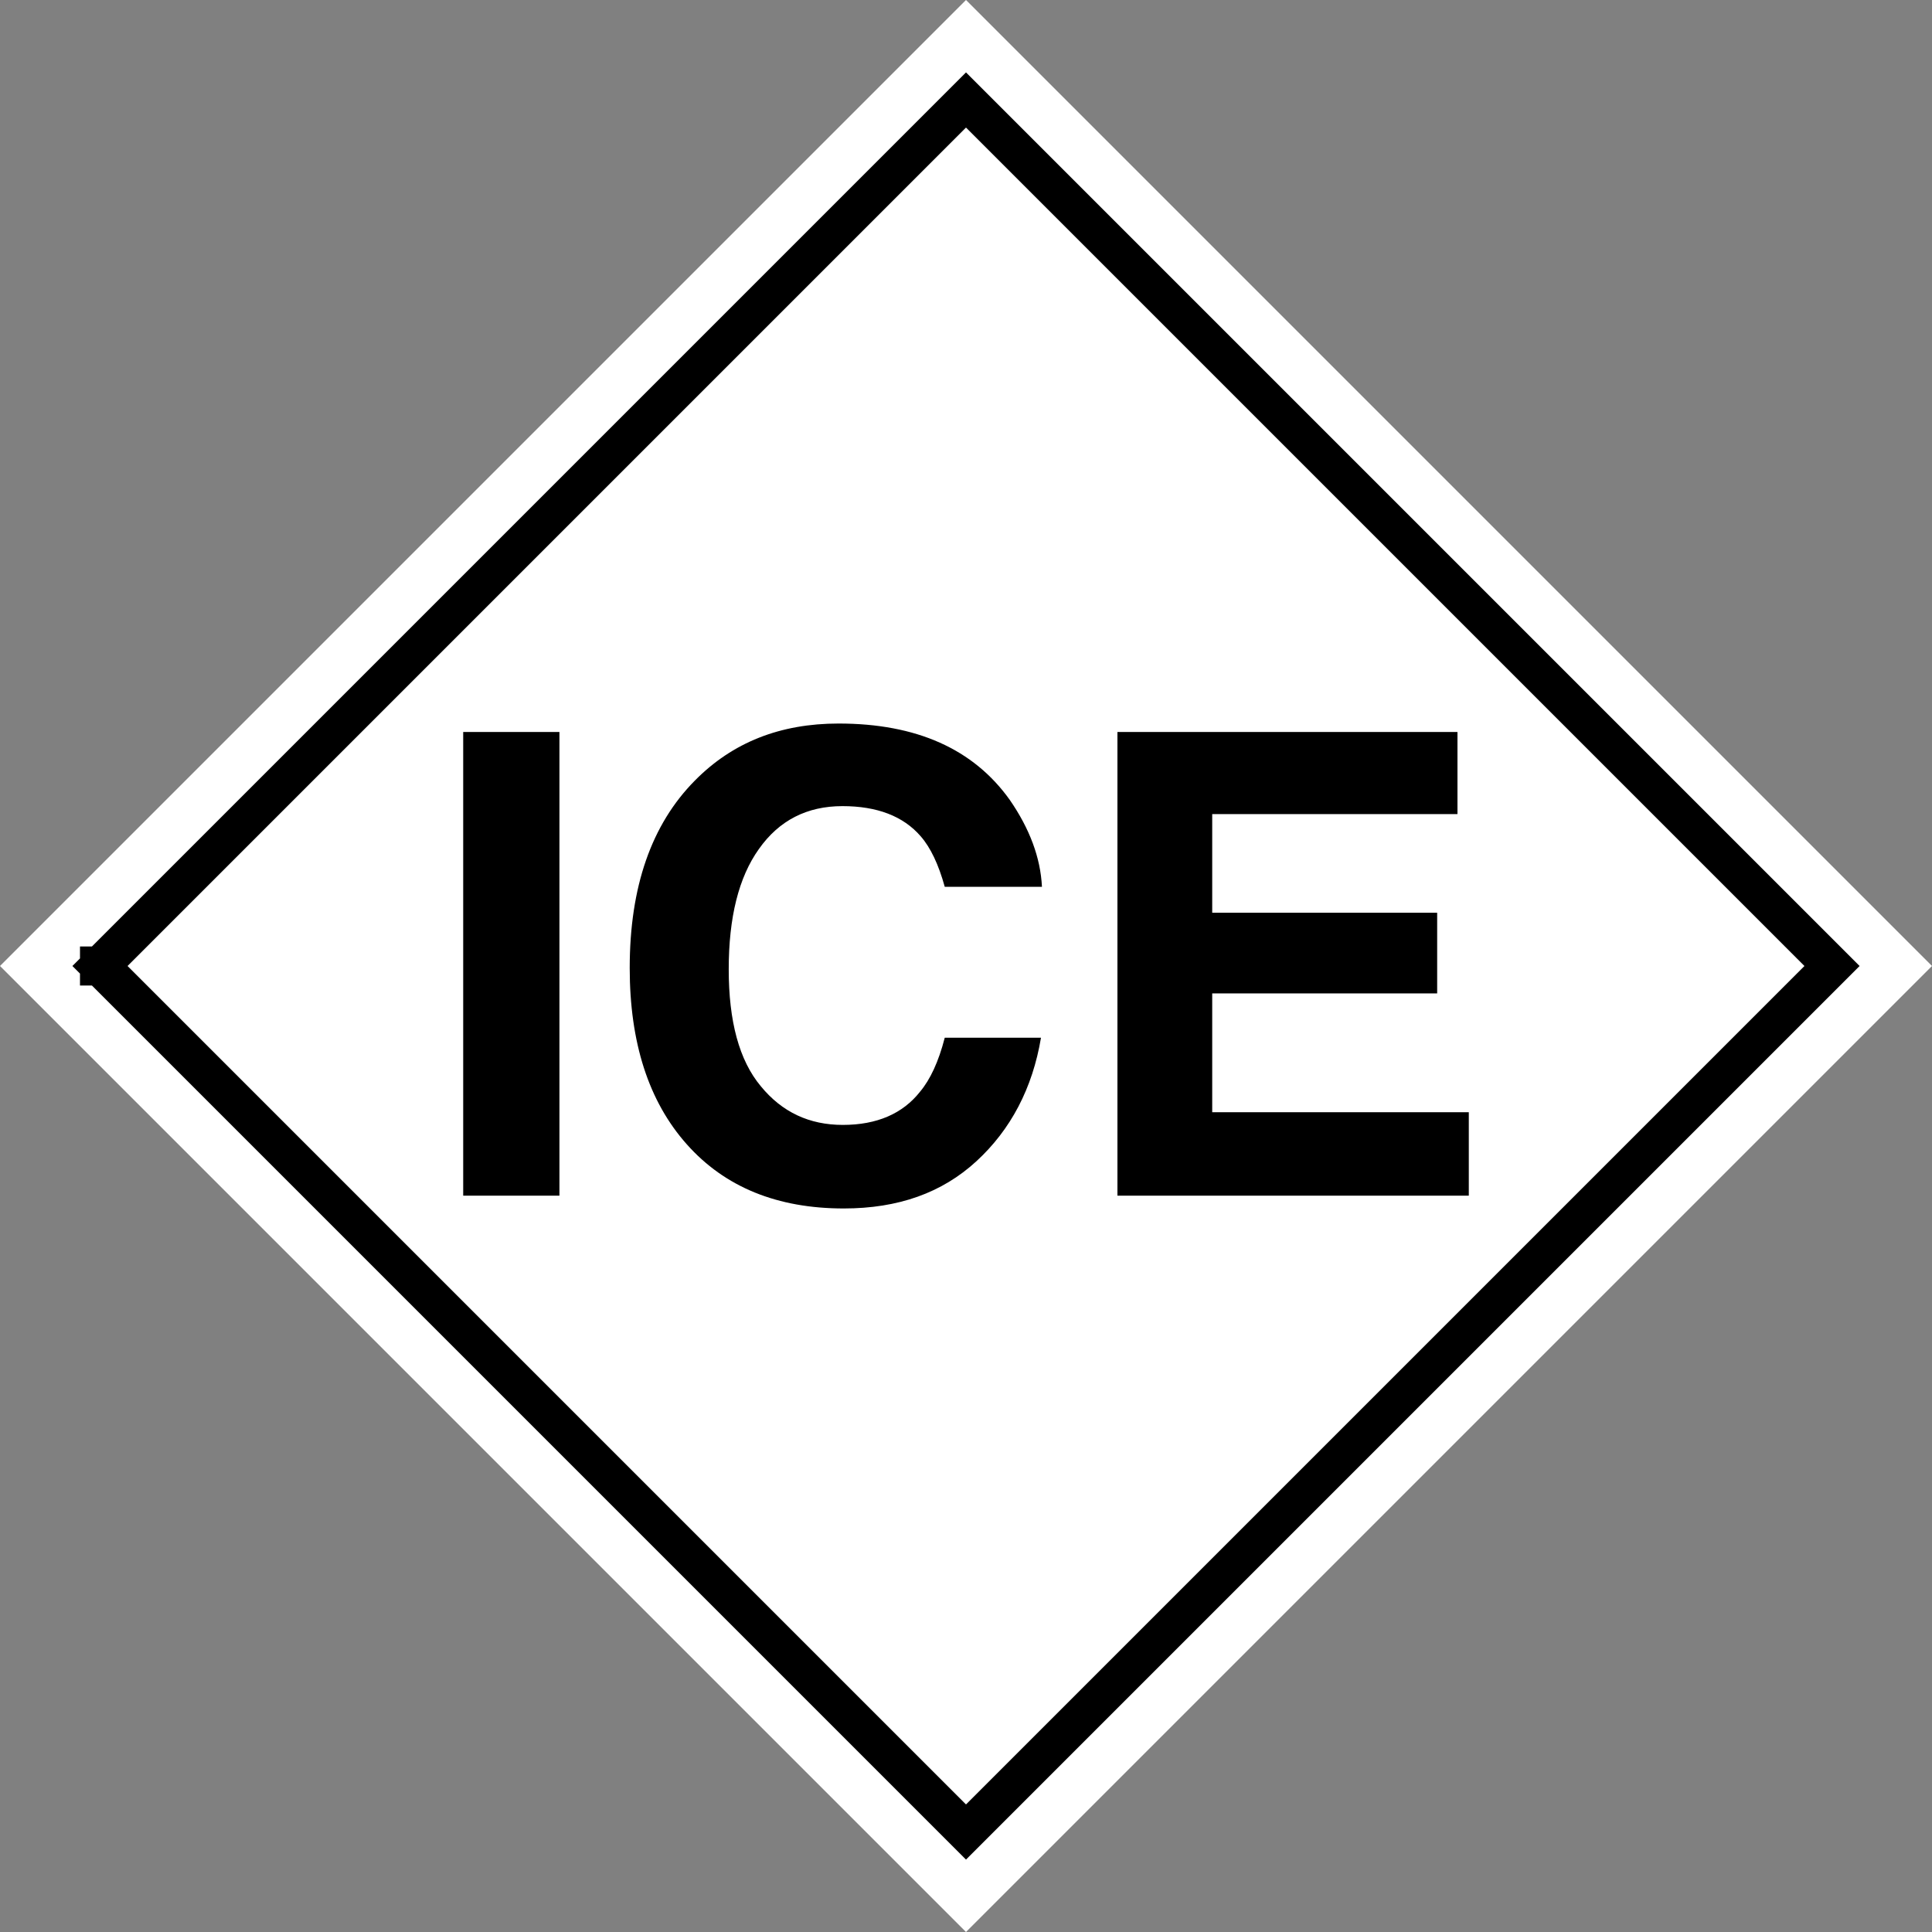 <?xml version="1.0" encoding="UTF-8"?>
<svg xmlns="http://www.w3.org/2000/svg" xmlns:xlink="http://www.w3.org/1999/xlink" width="16" height="16" viewBox="0 0 16 16">
<rect x="0" y="0" width="16" height="16" fill="#808080" stroke="none"/>
<path fill-rule="nonzero" fill="rgb(100%, 100%, 100%)" fill-opacity="1" d="M 8 0 L 0 8 L 8 16 L 16 8 Z M 8 1.328 L 14.672 8 L 8 14.672 L 1.328 8 Z M 8 1.328 "/>
<path fill-rule="nonzero" fill="rgb(100%, 100%, 100%)" fill-opacity="1" stroke-width="0.323" stroke-linecap="square" stroke-linejoin="miter" stroke="rgb(0%, 0%, 0%)" stroke-opacity="1" stroke-miterlimit="4" d="M 0.828 8 L 8 0.828 L 15.172 8 L 8 15.172 Z M 0.824 8 L 0.828 8 M 0.828 8 L 0.828 8 M 0.824 8 L 0.828 8 M 0.828 8 L 0.828 8 M 0.824 8 L 0.828 8 M 0.828 8 L 0.828 8 M 0.824 8 L 0.828 8 M 0.828 8 "/>
<path fill-rule="nonzero" fill="rgb(0%, 0%, 0%)" fill-opacity="1" d="M 4.633 9.902 L 3.836 9.902 L 3.836 6.062 L 4.633 6.062 Z M 4.234 5.988 Z M 4.234 5.988 "/>
<path fill-rule="nonzero" fill="rgb(0%, 0%, 0%)" fill-opacity="1" d="M 5.215 8.016 C 5.215 7.344 5.395 6.828 5.754 6.465 C 6.066 6.148 6.461 5.992 6.945 5.992 C 7.59 5.992 8.062 6.203 8.363 6.625 C 8.527 6.863 8.617 7.102 8.629 7.344 L 7.824 7.344 C 7.773 7.16 7.707 7.02 7.625 6.926 C 7.48 6.758 7.262 6.676 6.977 6.676 C 6.684 6.676 6.453 6.793 6.285 7.031 C 6.117 7.266 6.035 7.598 6.035 8.027 C 6.035 8.457 6.121 8.781 6.301 8.996 C 6.477 9.211 6.703 9.316 6.98 9.316 C 7.262 9.316 7.477 9.223 7.621 9.039 C 7.703 8.941 7.773 8.793 7.824 8.594 L 8.621 8.594 C 8.551 9.012 8.371 9.355 8.086 9.617 C 7.801 9.879 7.438 10.008 6.988 10.008 C 6.438 10.008 6.004 9.832 5.688 9.477 C 5.371 9.121 5.215 8.633 5.215 8.016 Z M 6.922 5.945 Z M 6.922 5.945 "/>
<path fill-rule="nonzero" fill="rgb(0%, 0%, 0%)" fill-opacity="1" d="M 12.07 6.742 L 10.039 6.742 L 10.039 7.559 L 11.902 7.559 L 11.902 8.227 L 10.039 8.227 L 10.039 9.211 L 12.164 9.211 L 12.164 9.902 L 9.254 9.902 L 9.254 6.062 L 12.07 6.062 Z M 12.07 6.742 "/>
</svg>
